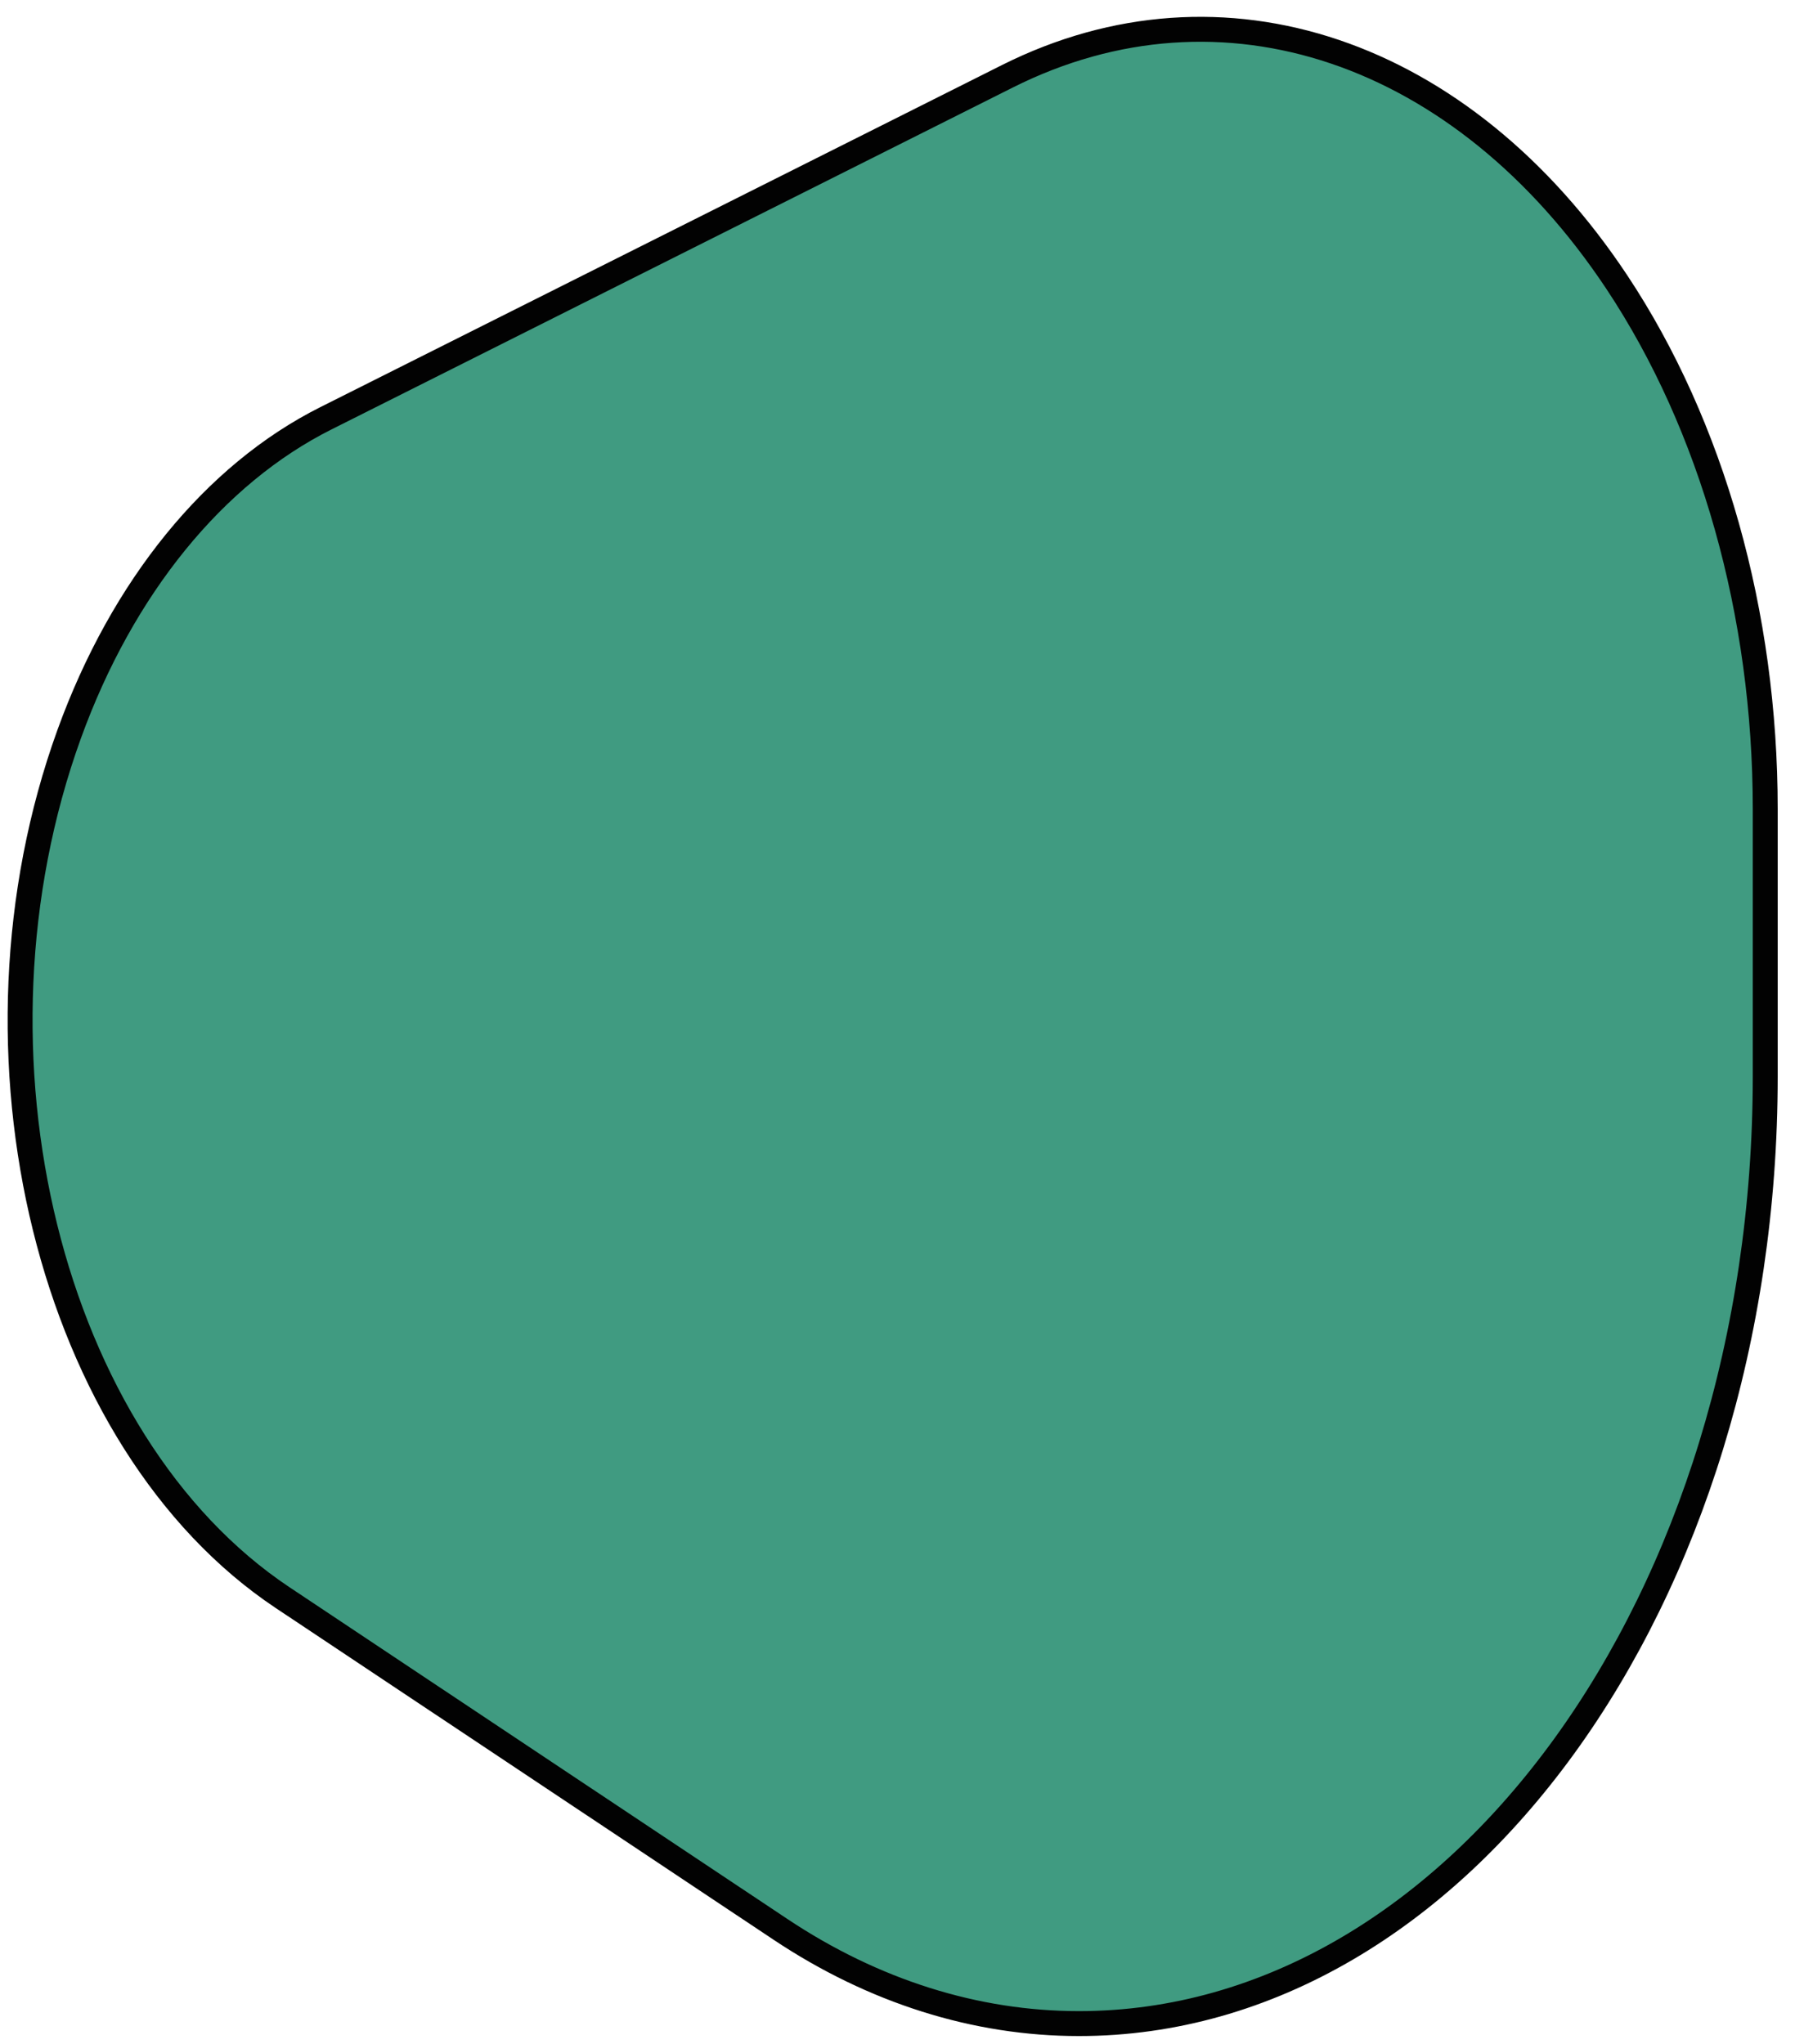 <svg width="72" height="82" viewBox="0 0 72 82" fill="none" xmlns="http://www.w3.org/2000/svg">
<path d="M70.806 43.181V32.443C70.806 24.62 68.681 17.082 64.852 11.315C58.663 1.997 49.018 -1.261 40.41 3.059L13.071 16.78C8.592 19.028 4.908 23.56 2.777 29.443C-1.869 42.267 1.984 57.857 11.339 64.09L31.309 77.397C35.042 79.883 39.133 81.175 43.278 81.175C58.481 81.175 70.806 64.164 70.806 43.181Z" fill="#409B81" stroke="#020202"/>
</svg>
